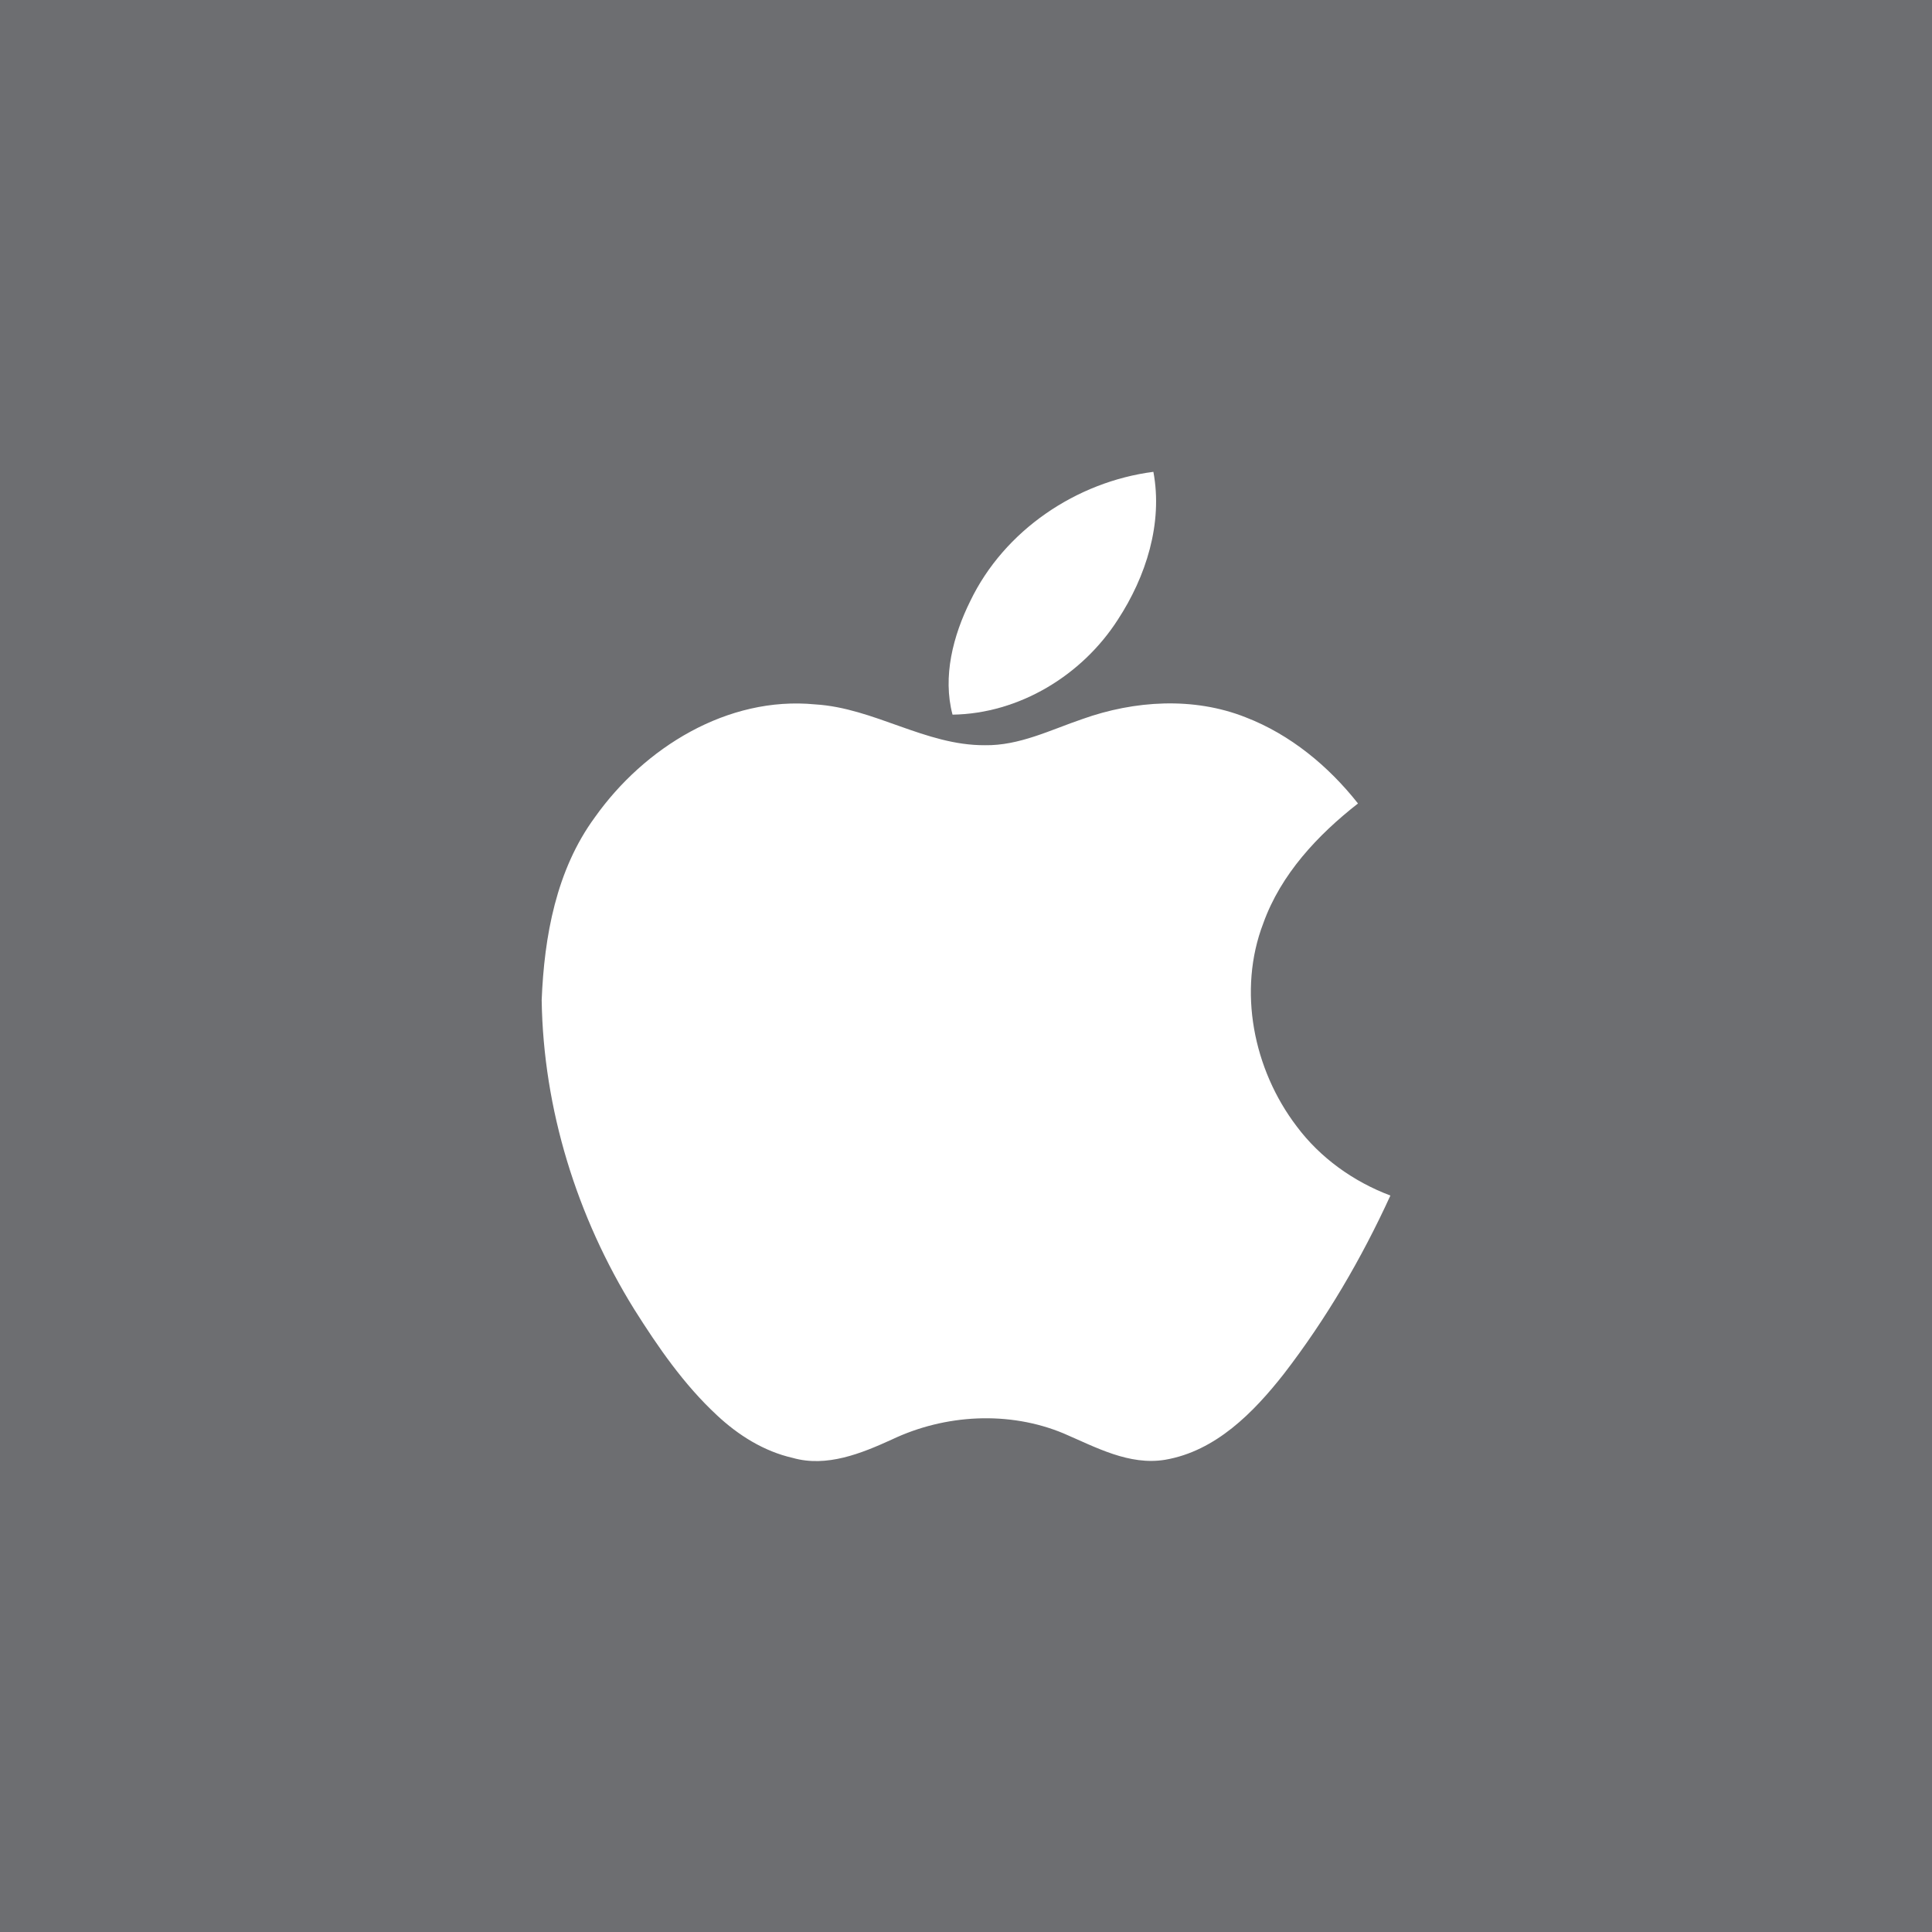 <?xml version="1.0" encoding="UTF-8" ?>
<!DOCTYPE svg PUBLIC "-//W3C//DTD SVG 1.1//EN" "http://www.w3.org/Graphics/SVG/1.1/DTD/svg11.dtd">
<svg width="512pt" height="512pt" viewBox="0 0 512 512" version="1.1" xmlns="http://www.w3.org/2000/svg">
<path fill="#6d6e71" opacity="1.00" d=" M 0.00 0.00 L 512.00 0.00 L 512.00 512.00 L 0.00 512.00 L 0.00 0.00 Z" />
<path fill="#ffffff" opacity="1.00" d=" M 257.14 159.27 C 266.14 140.57 285.23 127.68 305.66 125.04 C 308.21 138.70 303.70 152.82 296.23 164.23 C 286.78 178.96 270.10 189.14 252.43 189.39 C 249.75 179.31 252.59 168.44 257.14 159.27 Z" />
<path fill="#ffffff" opacity="1.00" d=" M 157.64 216.60 C 170.71 198.14 192.79 184.42 216.02 186.67 C 231.64 187.61 245.24 197.58 261.00 197.49 C 270.13 197.64 278.42 193.42 286.86 190.55 C 300.65 185.63 316.32 184.63 330.10 190.09 C 341.95 194.66 352.06 203.02 359.88 212.93 C 349.19 221.29 339.44 231.69 334.79 244.66 C 327.94 262.50 332.18 283.45 343.61 298.46 C 349.87 306.86 358.70 313.15 368.47 316.83 C 360.81 333.56 351.46 349.54 340.21 364.13 C 332.18 374.35 322.17 384.55 308.80 386.85 C 299.24 388.44 290.35 383.51 281.87 379.87 C 267.41 373.84 250.46 374.79 236.39 381.47 C 228.28 385.17 219.09 388.92 210.09 386.36 C 202.46 384.63 195.65 380.35 189.99 375.05 C 181.25 366.94 174.42 357.04 168.09 347.00 C 152.88 322.49 143.99 293.96 143.55 265.06 C 144.22 248.15 147.41 230.53 157.64 216.60 Z" />
</svg>
